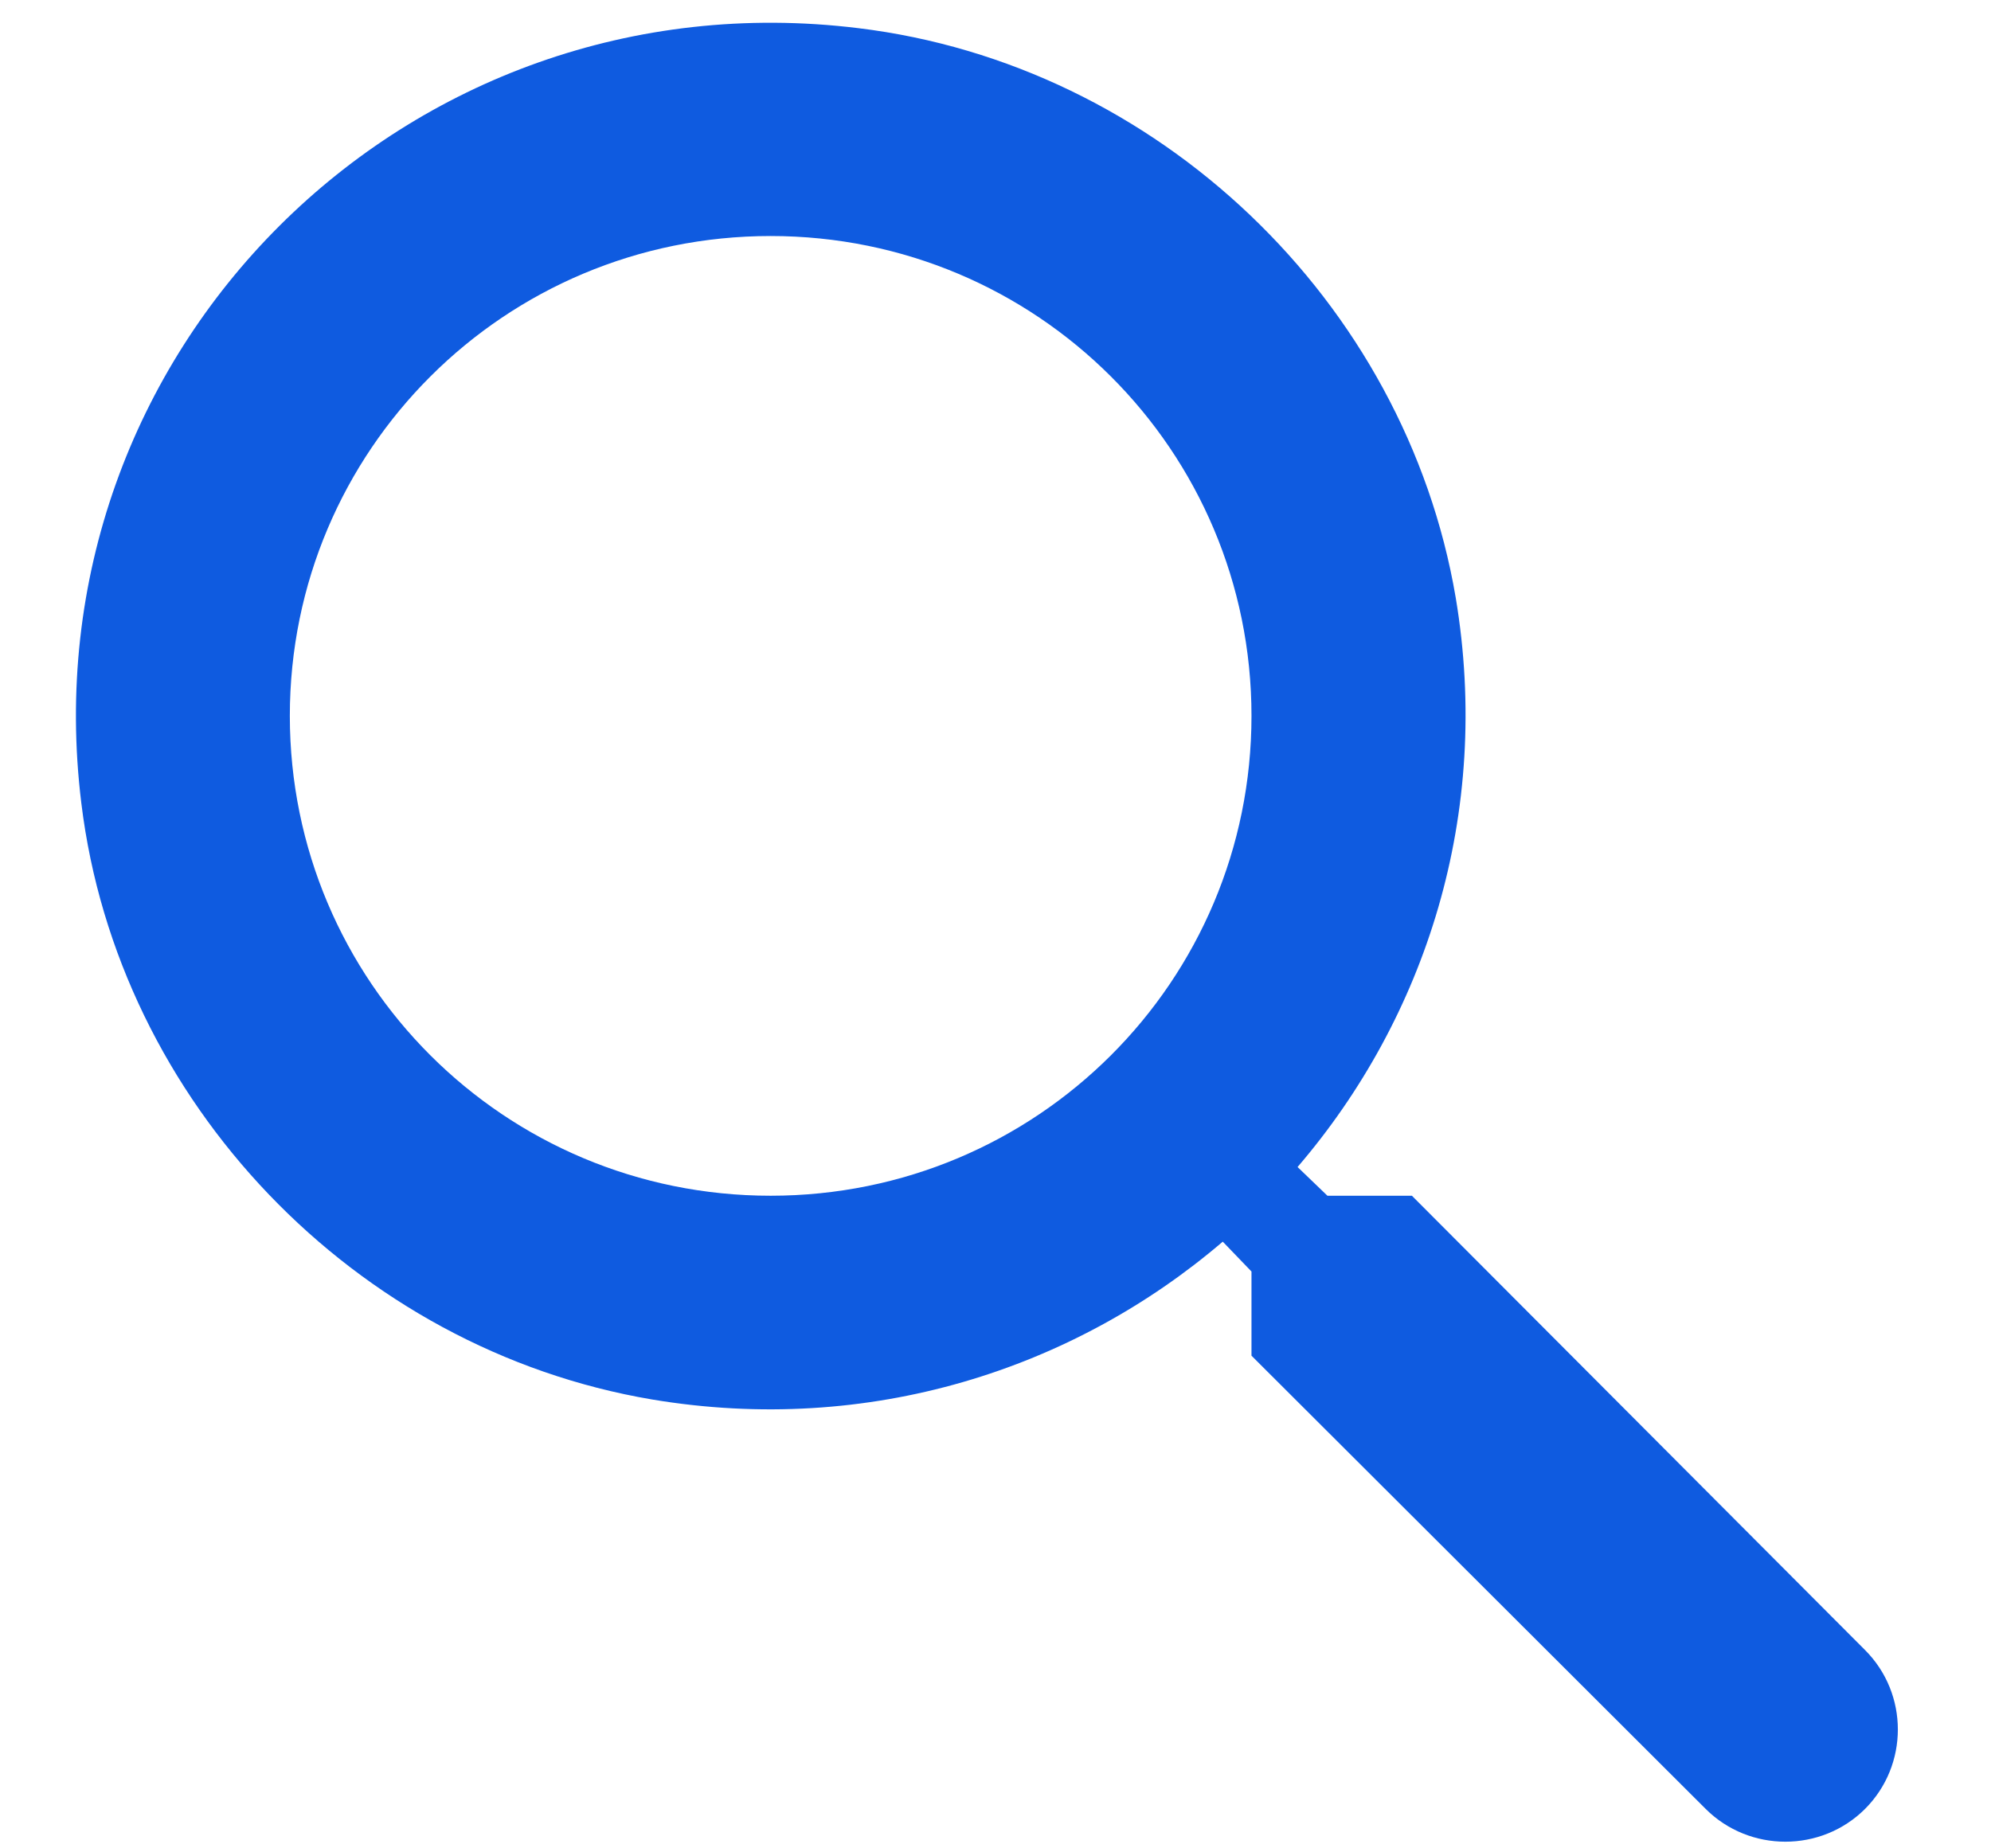 <svg width="14" height="13" viewBox="0 0 14 13" fill="none" xmlns="http://www.w3.org/2000/svg">
    <path
        d="M9.928 8.41H9.334L9.124 8.208C10.025 7.158 10.491 5.725 10.236 4.203C9.882 2.118 8.139 0.453 6.035 0.198C2.857 -0.192 0.181 2.478 0.572 5.65C0.828 7.75 2.496 9.49 4.585 9.843C6.11 10.098 7.546 9.633 8.598 8.733L8.8 8.943V9.535L11.994 12.723C12.302 13.03 12.806 13.03 13.114 12.723C13.422 12.415 13.422 11.913 13.114 11.605L9.928 8.41ZM5.419 8.41C3.548 8.41 2.038 6.903 2.038 5.035C2.038 3.168 3.548 1.66 5.419 1.66C7.29 1.66 8.8 3.168 8.8 5.035C8.8 6.903 7.29 8.41 5.419 8.41Z"
        fill="#0F5BE0" />
</svg>
